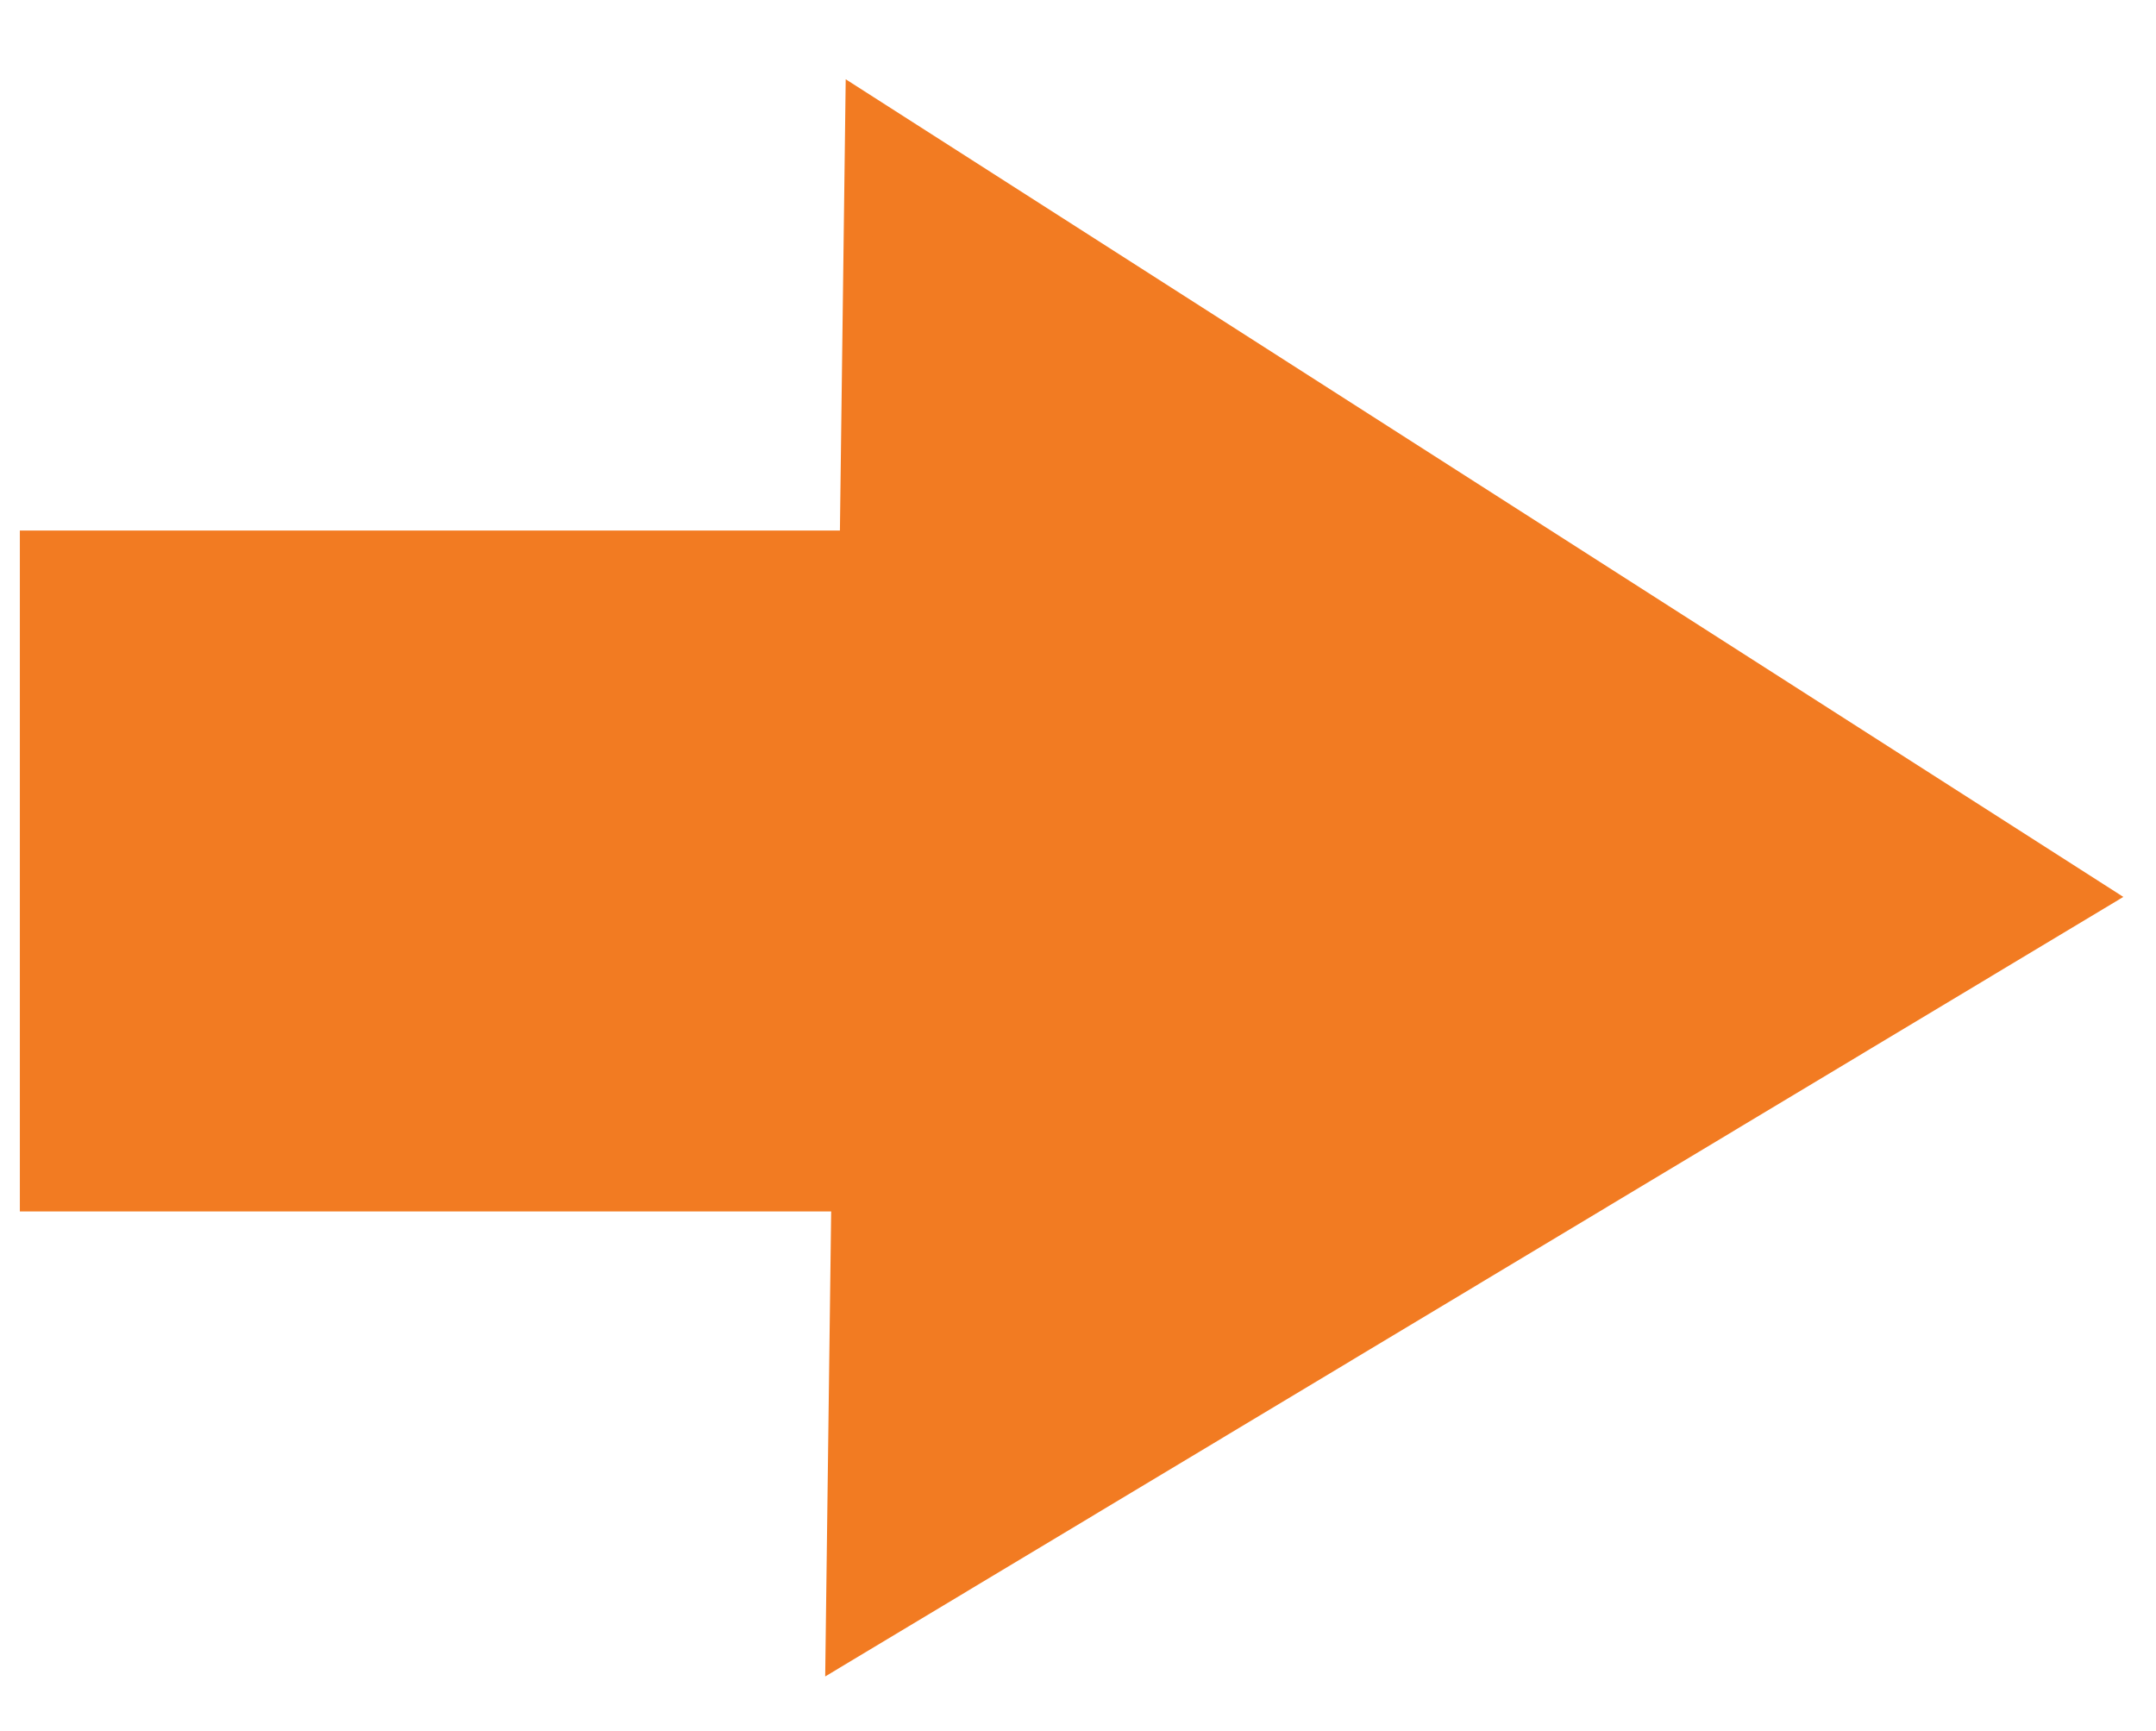 <?xml version="1.0" encoding="utf-8"?>
<!-- Generator: Adobe Illustrator 18.1.1, SVG Export Plug-In . SVG Version: 6.00 Build 0)  -->
<svg version="1.1" id="Layer_1" xmlns="http://www.w3.org/2000/svg" xmlns:xlink="http://www.w3.org/1999/xlink" x="0px" y="0px"
	 viewBox="0 0 76 61" enable-background="new 0 0 76 61" xml:space="preserve">
<rect x="1.2" y="19.2" fill="#F27B22" stroke="#F27B22" stroke-miterlimit="10" width="35" height="23"/>
<polygon fill="#F27B22" stroke="#F27B22" stroke-miterlimit="10" points="73.9,31.6 29.6,58.2 30.3,3.7 "/>
</svg>
